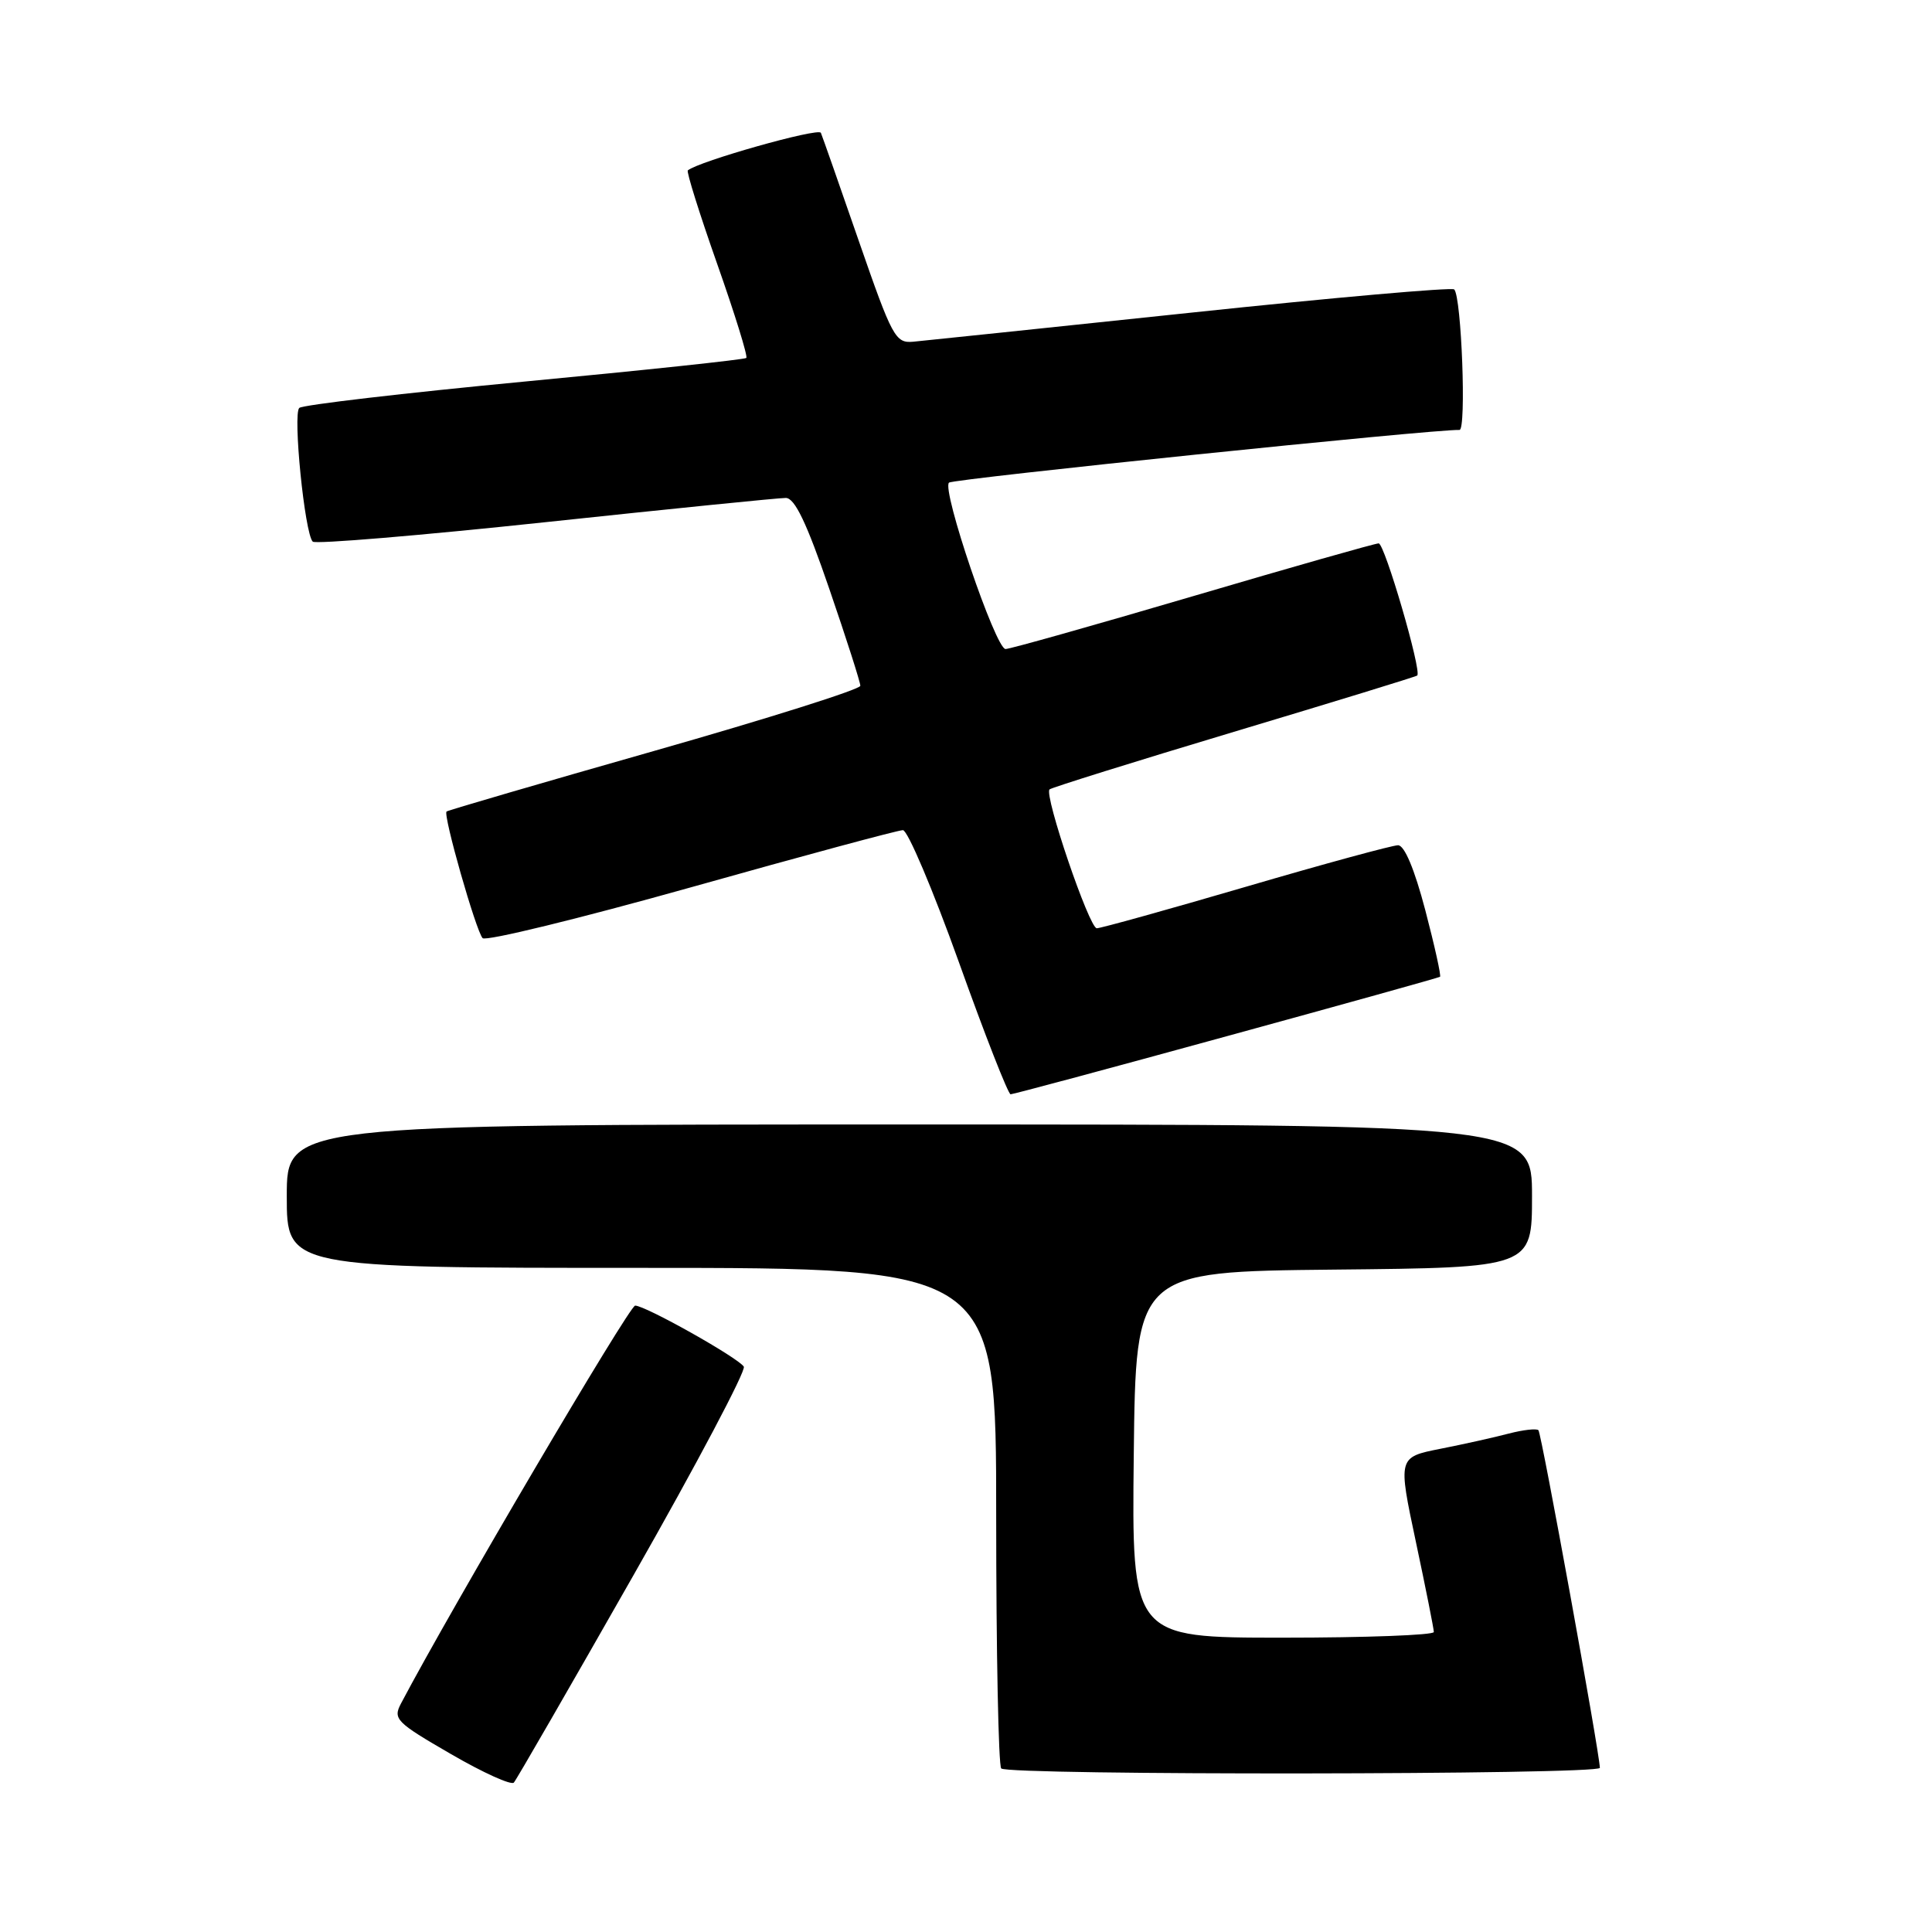 <?xml version="1.0" encoding="UTF-8" standalone="no"?>
<!DOCTYPE svg PUBLIC "-//W3C//DTD SVG 1.1//EN" "http://www.w3.org/Graphics/SVG/1.1/DTD/svg11.dtd" >
<svg xmlns="http://www.w3.org/2000/svg" xmlns:xlink="http://www.w3.org/1999/xlink" version="1.1" viewBox="0 0 256 256">
 <g >
 <path fill="currentColor"
d=" M 83.92 208.76 C 92.29 194.06 98.87 181.61 98.56 181.09 C 97.83 179.92 85.53 173.00 84.16 173.00 C 83.39 173.00 59.80 213.07 53.14 225.71 C 52.05 227.78 52.46 228.20 59.73 232.41 C 64.00 234.89 67.76 236.59 68.09 236.20 C 68.43 235.82 75.55 223.47 83.92 208.76 Z  M 211.99 234.25 C 211.96 232.30 204.25 189.91 203.85 189.51 C 203.59 189.26 201.84 189.46 199.94 189.95 C 198.05 190.45 193.97 191.36 190.87 191.97 C 185.23 193.09 185.23 193.09 187.61 204.30 C 188.92 210.46 189.99 215.84 189.99 216.25 C 190.00 216.66 180.99 217.00 169.98 217.00 C 149.96 217.00 149.96 217.00 150.23 192.75 C 150.50 168.50 150.50 168.50 176.75 168.23 C 203.00 167.97 203.00 167.97 203.00 158.48 C 203.00 149.00 203.00 149.00 120.50 149.00 C 38.00 149.00 38.00 149.00 38.00 158.50 C 38.00 168.00 38.00 168.00 85.00 168.00 C 132.00 168.00 132.00 168.00 132.00 200.83 C 132.00 218.89 132.30 233.97 132.67 234.33 C 133.59 235.26 212.00 235.18 211.99 234.25 Z  M 162.49 137.32 C 177.90 133.10 190.64 129.55 190.81 129.43 C 190.98 129.32 190.10 125.34 188.86 120.61 C 187.43 115.17 186.10 112.00 185.25 112.00 C 184.51 112.00 175.43 114.47 165.09 117.50 C 154.74 120.53 145.85 123.00 145.33 123.00 C 144.33 123.00 138.32 105.34 139.07 104.60 C 139.31 104.37 150.30 100.93 163.50 96.97 C 176.70 93.01 187.63 89.66 187.79 89.51 C 188.42 88.95 183.47 72.00 182.68 72.00 C 182.22 72.00 171.14 75.15 158.07 79.00 C 144.99 82.85 133.82 86.00 133.24 86.00 C 131.92 86.00 124.73 64.83 125.75 63.95 C 126.35 63.44 190.20 56.84 193.39 56.97 C 194.32 57.00 193.66 39.32 192.69 38.35 C 192.38 38.05 176.69 39.43 157.81 41.43 C 138.94 43.42 122.38 45.15 121.00 45.28 C 118.65 45.49 118.23 44.71 113.82 32.00 C 111.25 24.57 108.98 18.10 108.77 17.60 C 108.48 16.88 92.53 21.39 91.14 22.58 C 90.94 22.75 92.69 28.33 95.03 34.97 C 97.37 41.61 99.11 47.22 98.89 47.43 C 98.68 47.64 85.45 49.05 69.50 50.56 C 53.55 52.08 40.12 53.65 39.66 54.05 C 38.78 54.82 40.37 70.70 41.44 71.77 C 41.79 72.12 55.67 70.96 72.29 69.19 C 88.90 67.42 103.23 65.97 104.13 65.98 C 105.32 66.00 106.89 69.29 109.88 78.01 C 112.15 84.62 114.00 90.40 114.00 90.87 C 114.00 91.34 101.74 95.21 86.75 99.48 C 71.76 103.75 59.35 107.37 59.17 107.53 C 58.68 107.97 63.07 123.37 63.95 124.31 C 64.37 124.75 76.81 121.71 91.60 117.56 C 106.39 113.40 119.00 110.00 119.64 110.00 C 120.27 110.00 123.61 117.88 127.06 127.50 C 130.50 137.12 133.59 145.00 133.91 145.00 C 134.23 145.00 147.09 141.55 162.49 137.32 Z "/>
</g>
</svg>